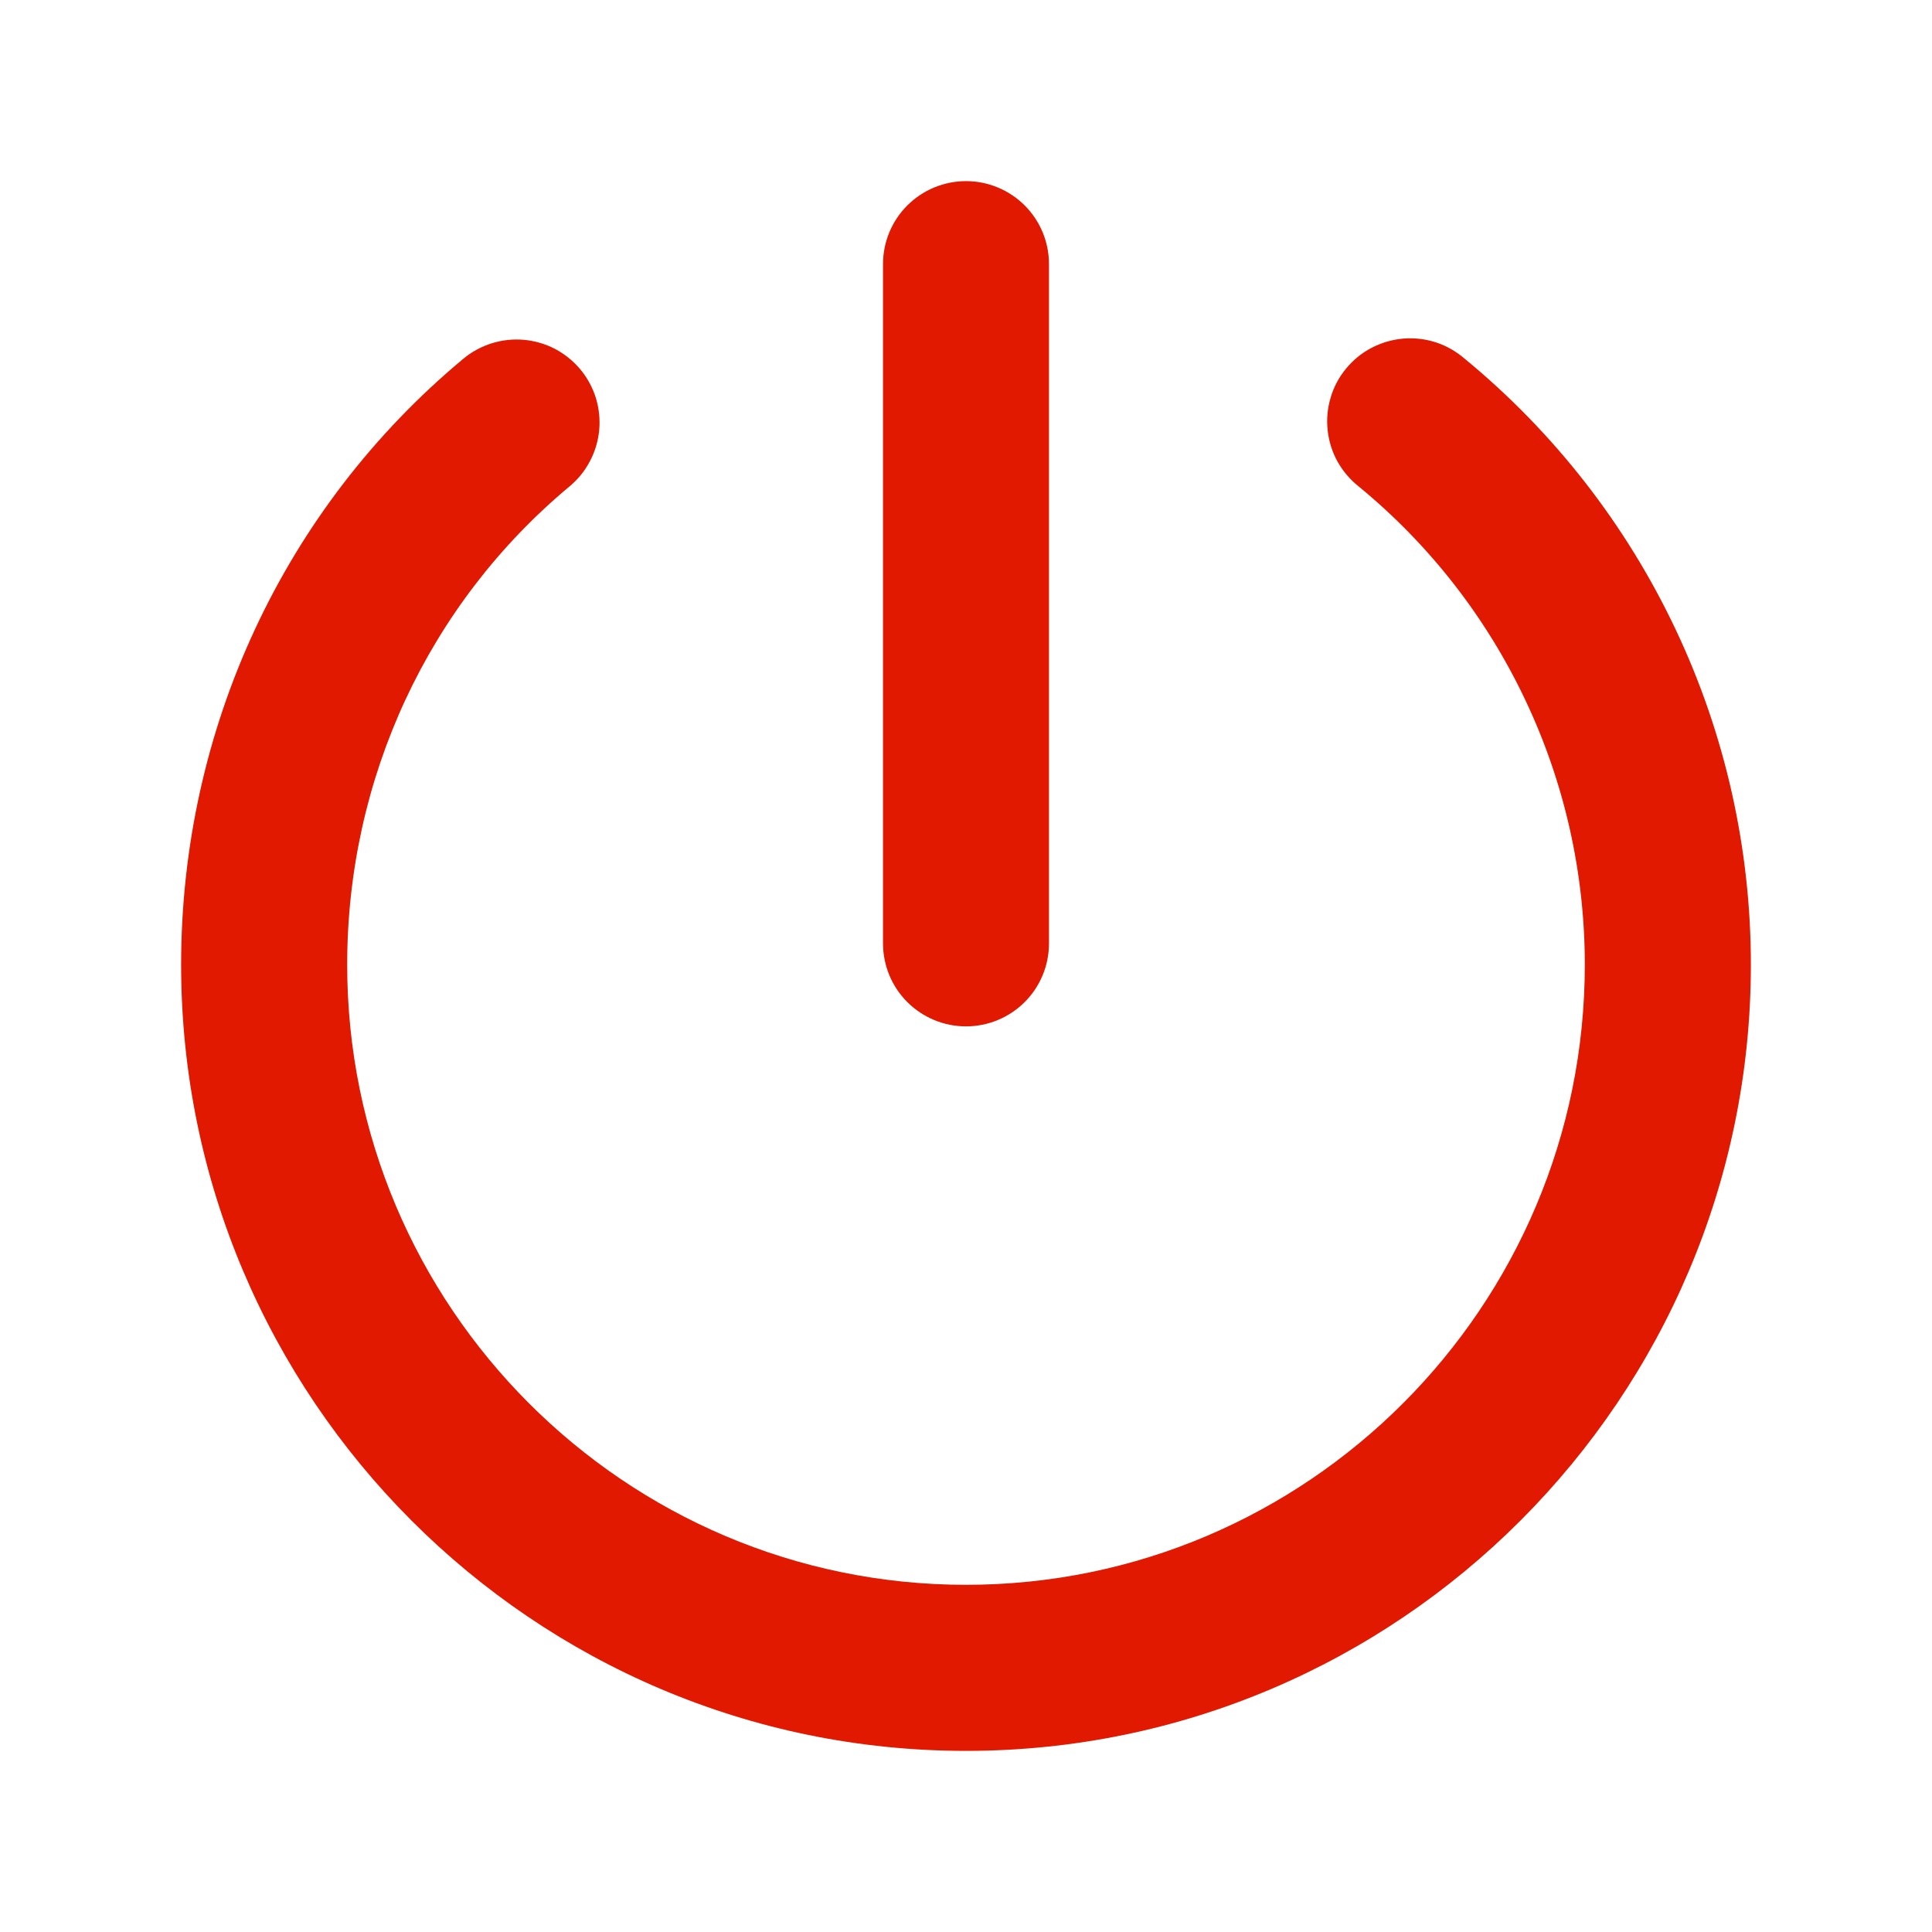 <svg width="20" height="20" viewBox="0 0 20 20" fill="none" xmlns="http://www.w3.org/2000/svg">
<path d="M10 18.125C5.52 18.125 1.875 14.474 1.875 9.986C1.875 7.547 2.939 5.26 4.795 3.715C4.882 3.642 4.982 3.588 5.09 3.554C5.198 3.52 5.311 3.508 5.424 3.518C5.536 3.528 5.646 3.56 5.746 3.612C5.846 3.665 5.935 3.737 6.007 3.823C6.08 3.91 6.134 4.011 6.168 4.118C6.201 4.226 6.213 4.34 6.203 4.452C6.192 4.565 6.16 4.674 6.107 4.774C6.055 4.874 5.983 4.963 5.896 5.035C4.433 6.254 3.594 8.059 3.594 9.986C3.594 13.526 6.468 16.406 10 16.406C13.532 16.406 16.406 13.526 16.406 9.986C16.406 9.04 16.197 8.106 15.792 7.251C15.388 6.395 14.8 5.64 14.069 5.039C13.979 4.968 13.903 4.88 13.847 4.78C13.791 4.68 13.756 4.569 13.744 4.455C13.731 4.341 13.742 4.225 13.775 4.115C13.807 4.005 13.862 3.903 13.935 3.815C14.008 3.726 14.098 3.653 14.2 3.6C14.302 3.547 14.413 3.515 14.528 3.505C14.642 3.496 14.757 3.509 14.867 3.545C14.976 3.581 15.076 3.639 15.163 3.714C16.089 4.476 16.835 5.434 17.347 6.518C17.86 7.602 18.125 8.787 18.125 9.986C18.125 14.474 14.48 18.125 10 18.125Z" fill="#E11900"/>
<path d="M10 10.625C9.772 10.625 9.553 10.534 9.392 10.373C9.231 10.212 9.141 9.994 9.141 9.766V2.734C9.141 2.506 9.231 2.288 9.392 2.127C9.553 1.966 9.772 1.875 10 1.875C10.228 1.875 10.447 1.966 10.608 2.127C10.769 2.288 10.859 2.506 10.859 2.734V9.766C10.859 9.994 10.769 10.212 10.608 10.373C10.447 10.534 10.228 10.625 10 10.625Z" fill="#E11900"/>
</svg>
